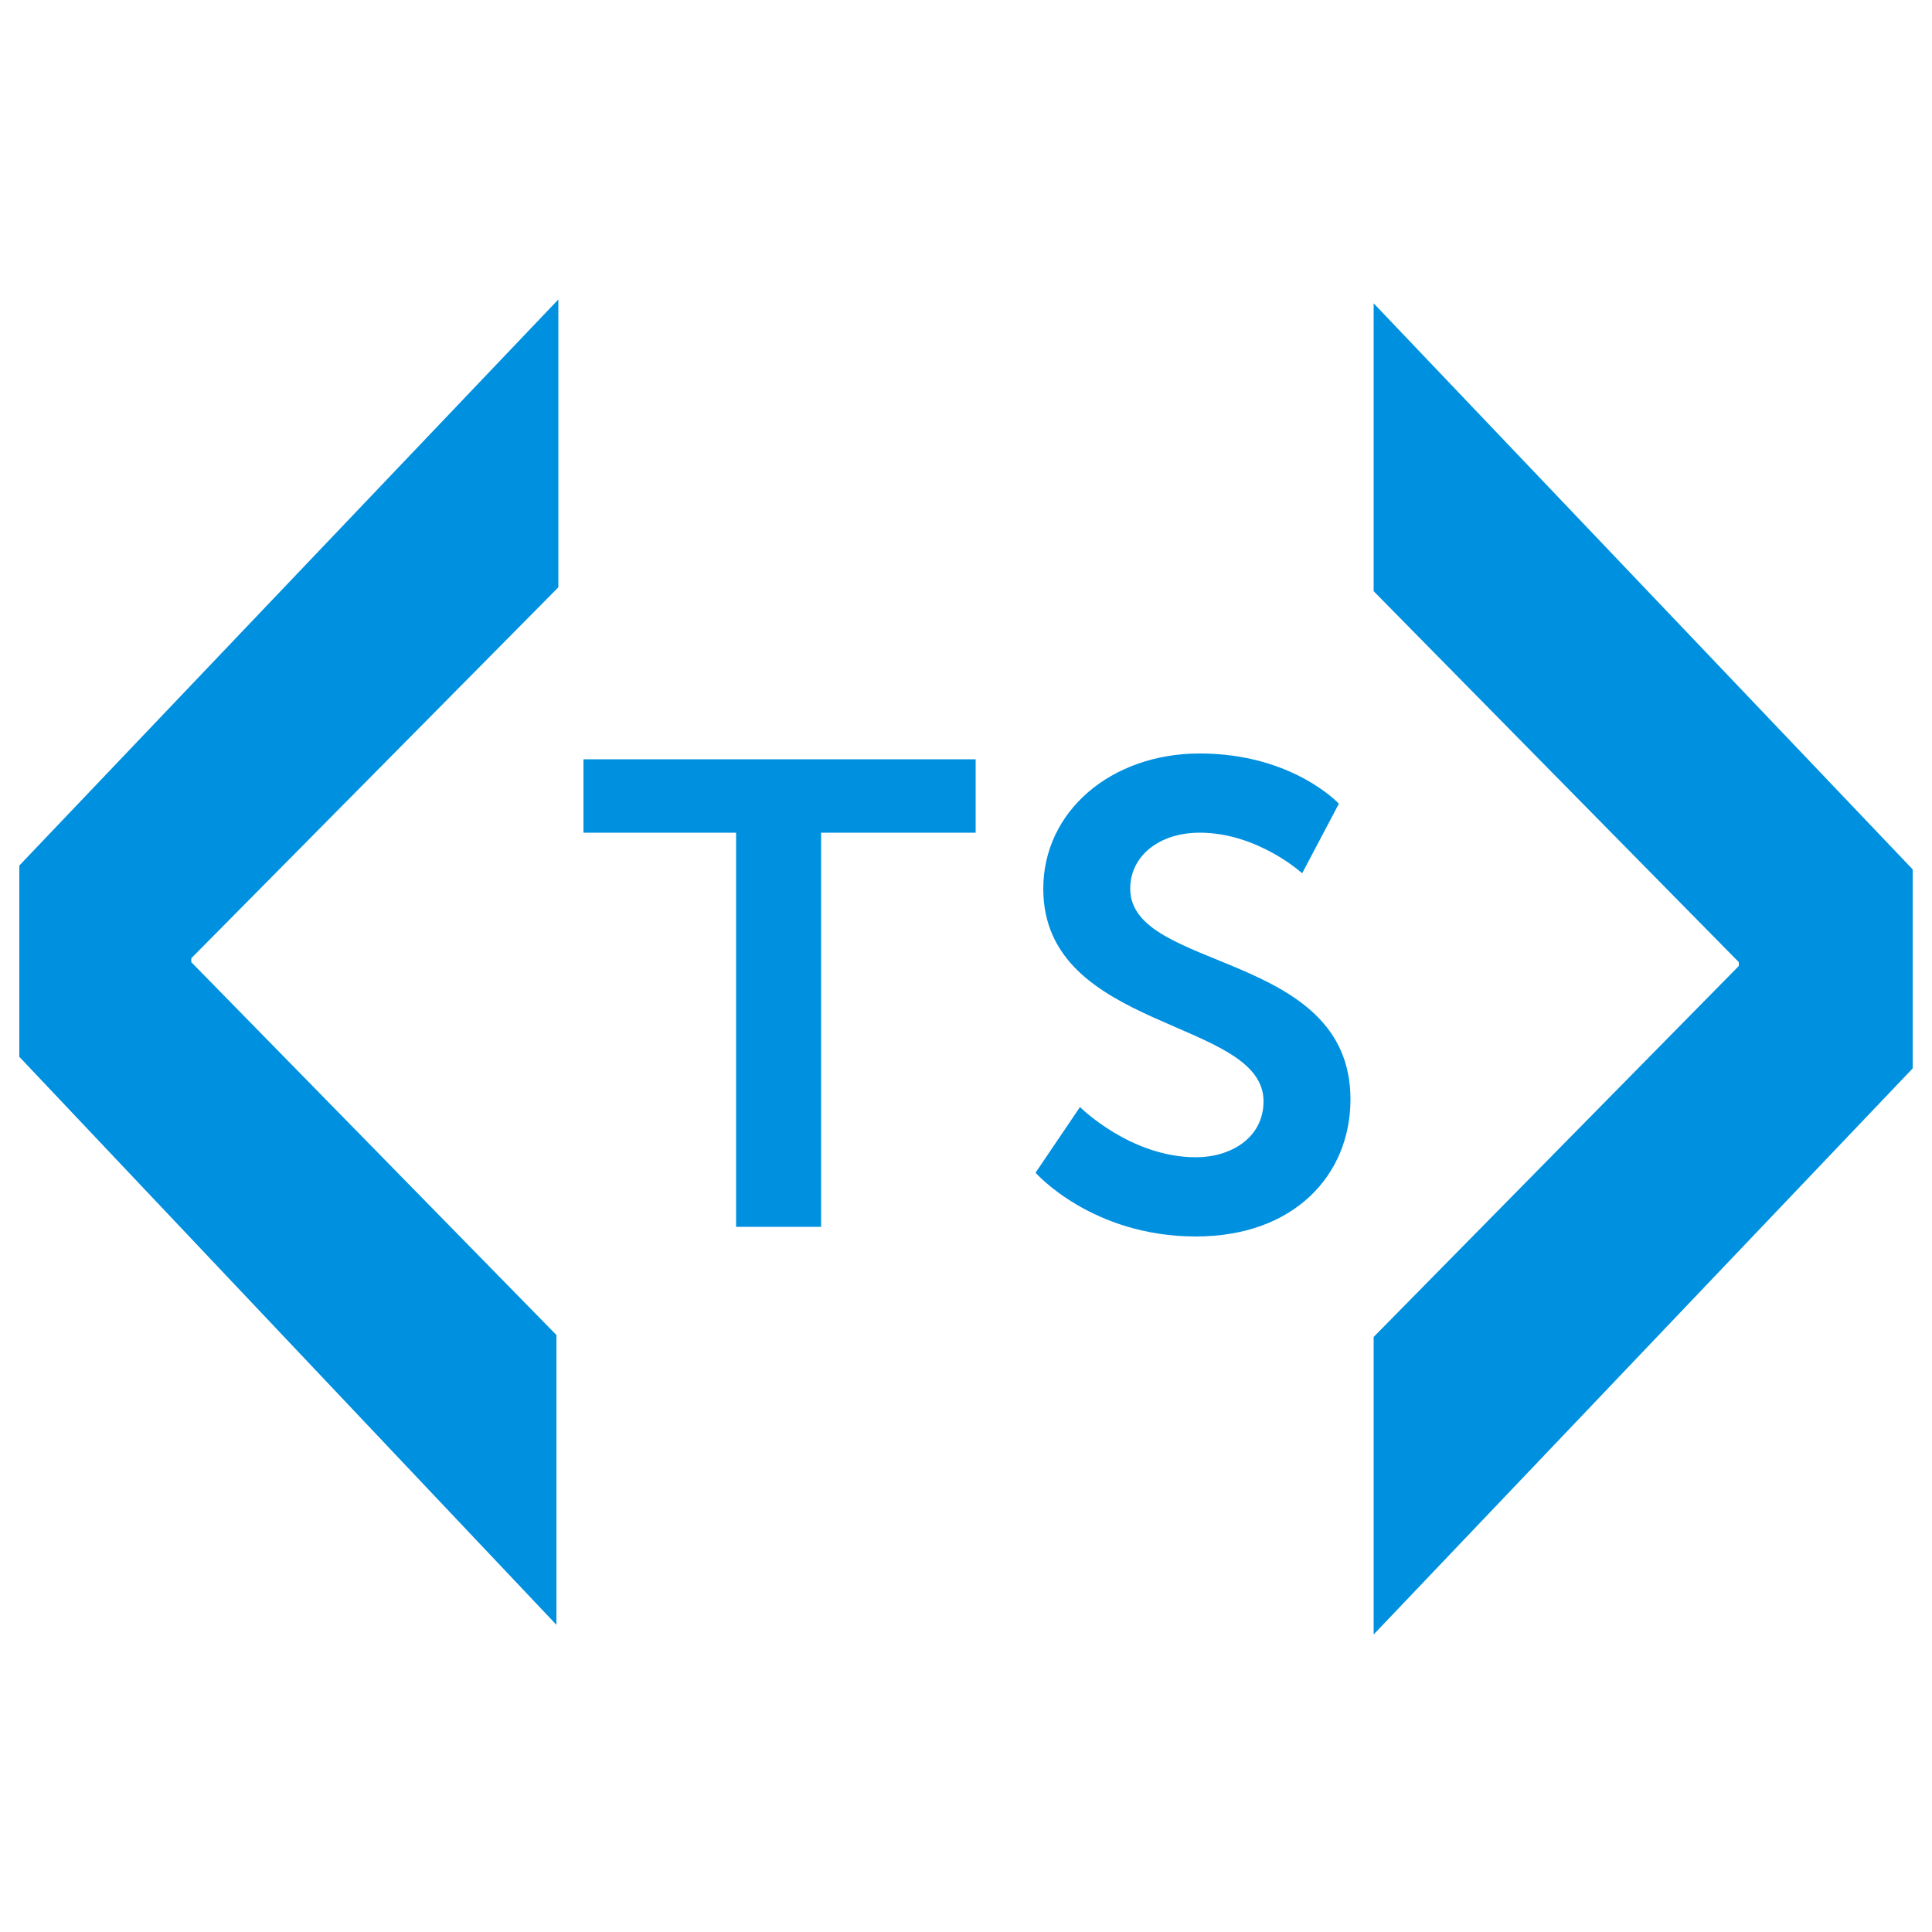 <svg t="1725173424509" class="icon" viewBox="0 0 1024 1024" version="1.1" xmlns="http://www.w3.org/2000/svg" p-id="4272" width="200" height="200"><path d="M10.24 458.752l285.696-300.032v152.576l-194.56 196.608v2.048l193.536 197.632v153.6L10.24 560.128z m717.824 249.856L921.6 512v-2.048L728.064 313.344V160.768L1013.76 460.8v105.472L728.064 866.304z" fill="#0090E0" p-id="4273"></path><path d="M390.144 441.344h-80.896v-38.912h207.872v38.912h-81.92v208.896h-45.056V441.344z m182.272 145.408s26.624 26.624 61.44 26.624c18.432 0 35.84-10.24 35.84-29.696 0-44.032-116.736-36.864-116.736-112.64 0-40.96 35.84-71.68 82.944-71.68 49.152 0 73.728 26.624 73.728 26.624l-19.456 36.864s-23.552-21.504-54.272-21.504c-21.504 0-36.864 12.288-36.864 29.696 0 44.032 116.736 32.768 116.736 111.616 0 39.936-29.696 72.704-81.92 72.704-55.296 0-84.992-33.792-84.992-33.792l23.552-34.816z" fill="#0090E0" p-id="4274"></path></svg>